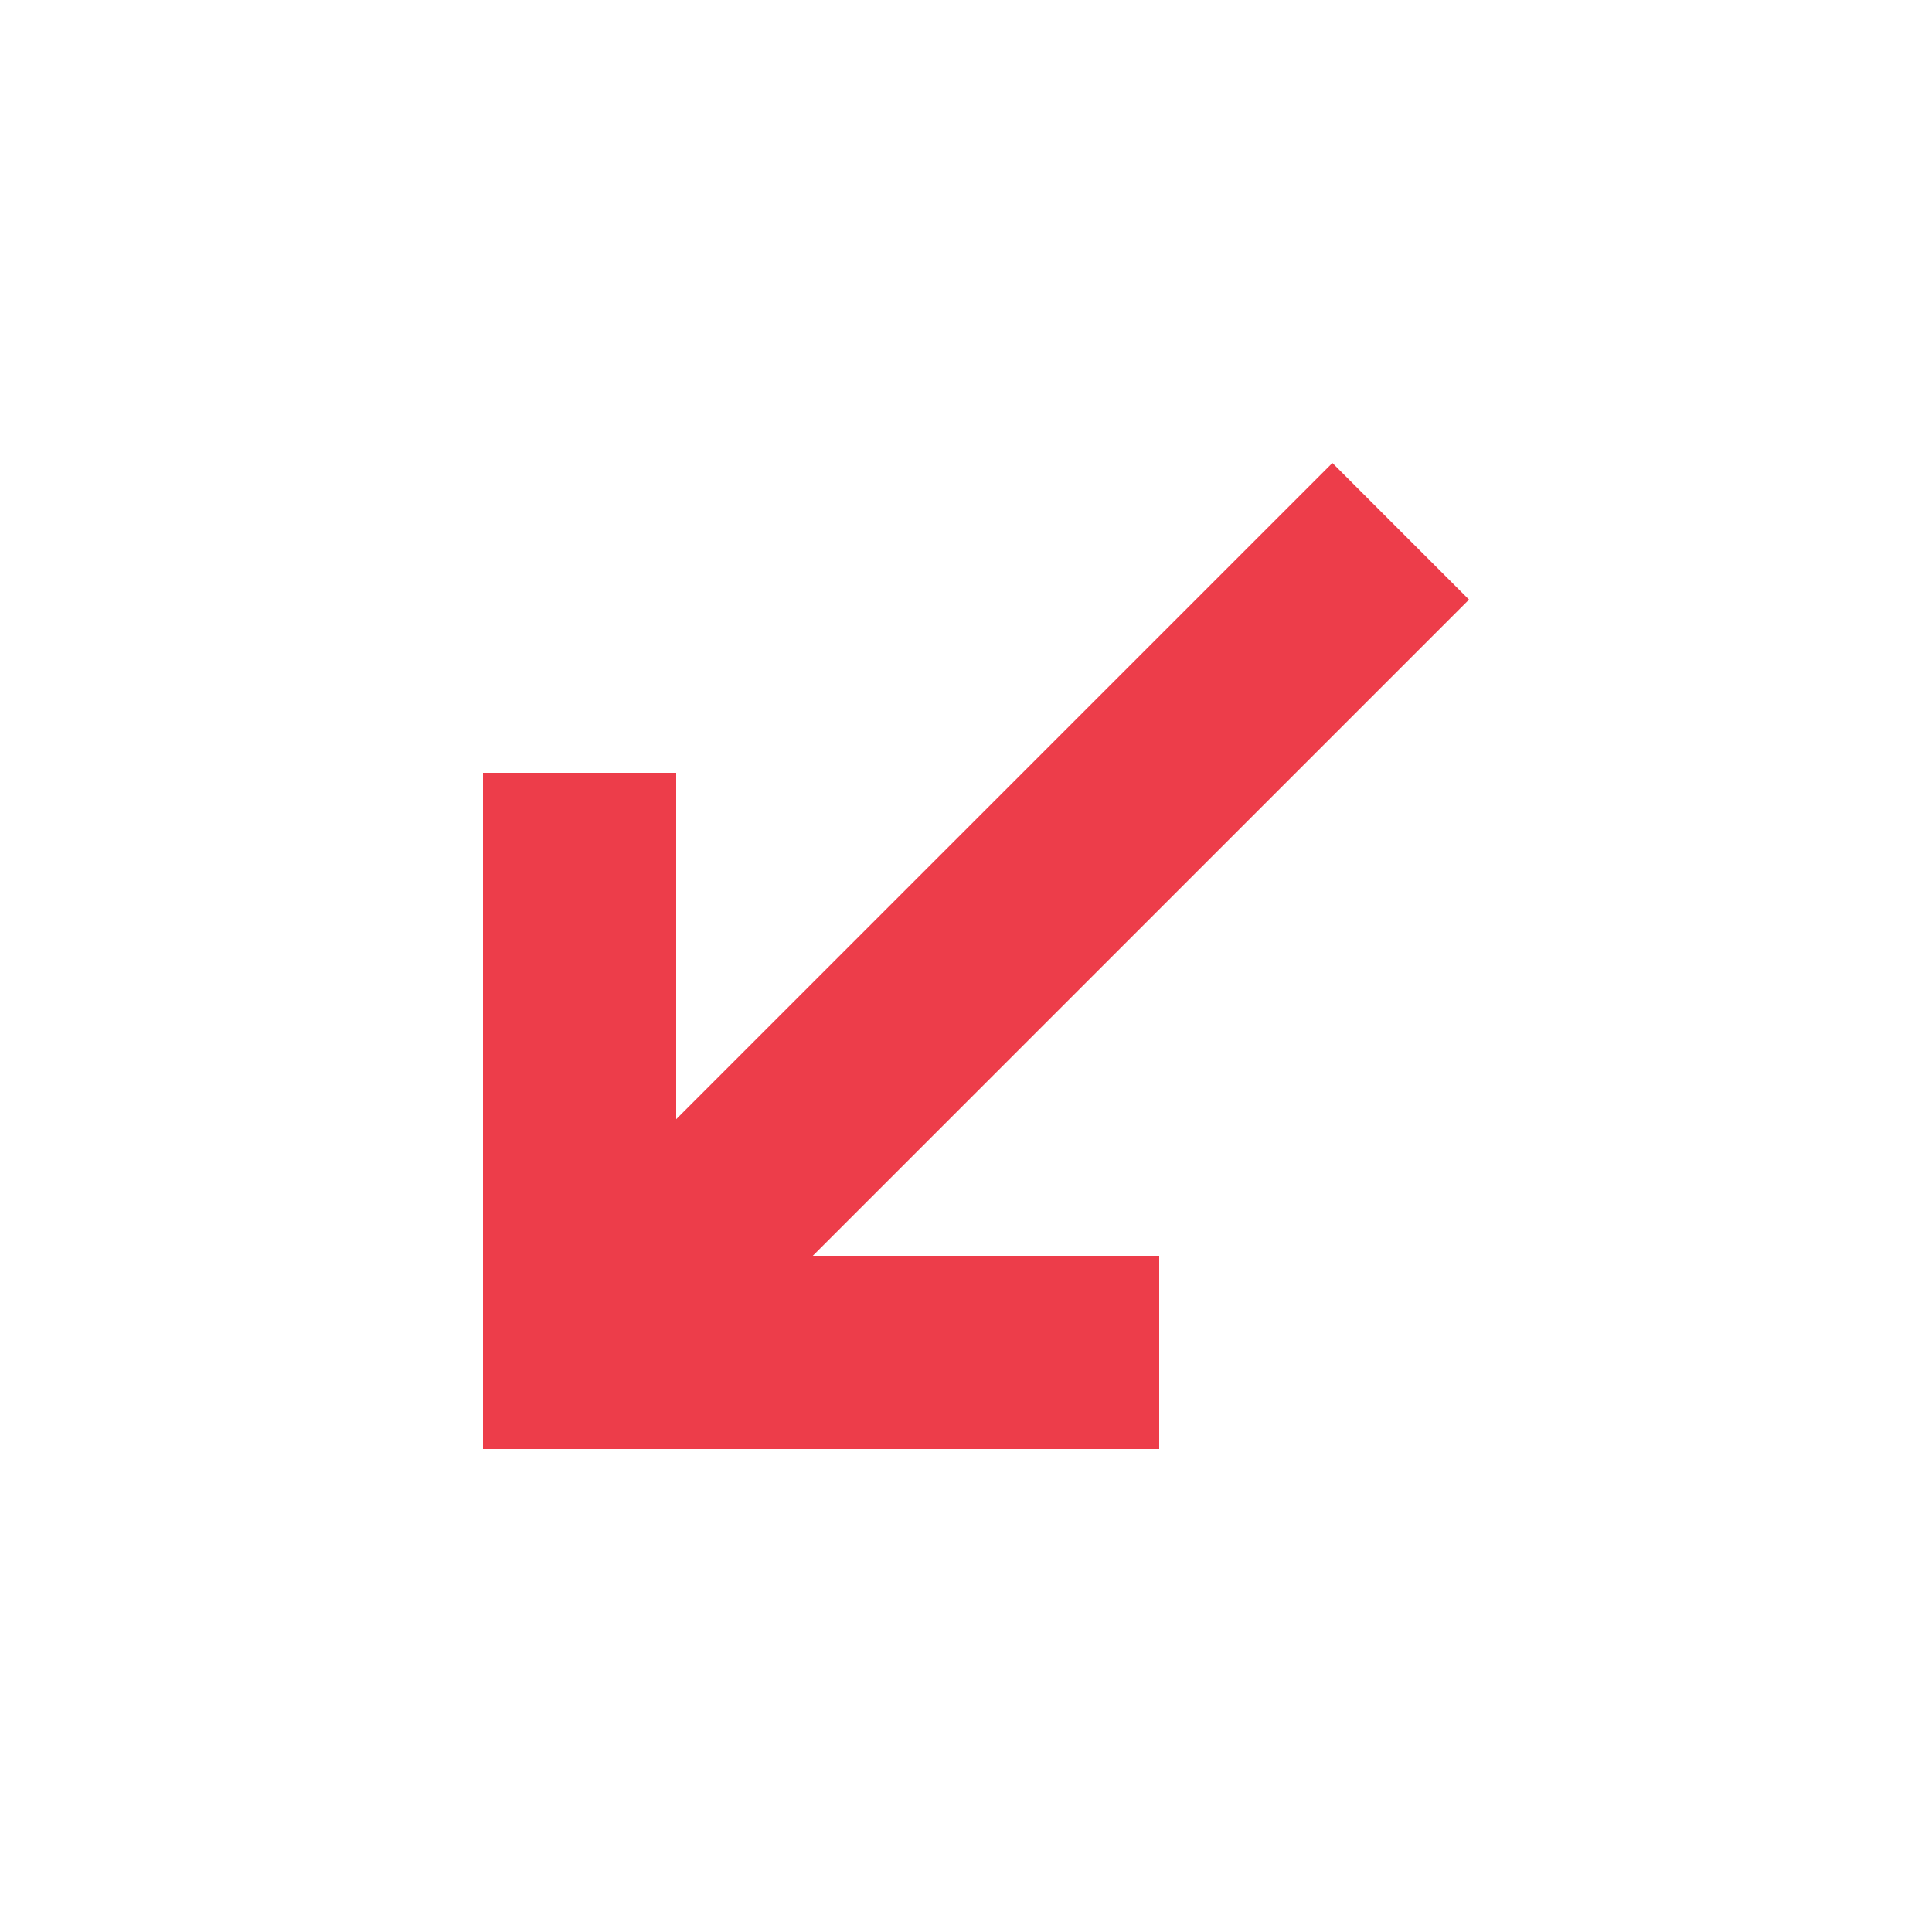 <?xml version="1.0" encoding="UTF-8"?>
<svg width="20px" height="20px" viewBox="0 0 20 20" version="1.1" xmlns="http://www.w3.org/2000/svg" xmlns:xlink="http://www.w3.org/1999/xlink">
    <!-- Generator: sketchtool 59.1 (101010) - https://sketch.com -->
    <title>45AD0B4A-32CA-41B2-B2A6-4794680AC32C</title>
    <desc>Created with sketchtool.</desc>
    <g id="TPI-visuals" stroke="none" stroke-width="1" fill="none" fill-rule="evenodd">
        <g id="TPI---Individual-sector" transform="translate(-456, -1368)">
            <g id="trending-up-copy-3-icons/trending-down" transform="translate(456, 1368)">
                <rect id="Rectangle" x="0" y="0" width="20" height="20"></rect>
                <g id="trending-up" transform="translate(10.5, 9.5) rotate(-180) translate(-10.5, -9.5) translate(6, 5)" stroke="#ED3D4A" stroke-width="2">
                    <line x1="9" y1="0" x2="0.5" y2="8.5" id="Path"></line>
                    <polyline id="Path" points="3 0 9 0 9 6"></polyline>
                </g>
            </g>
        </g>
    </g>
</svg>